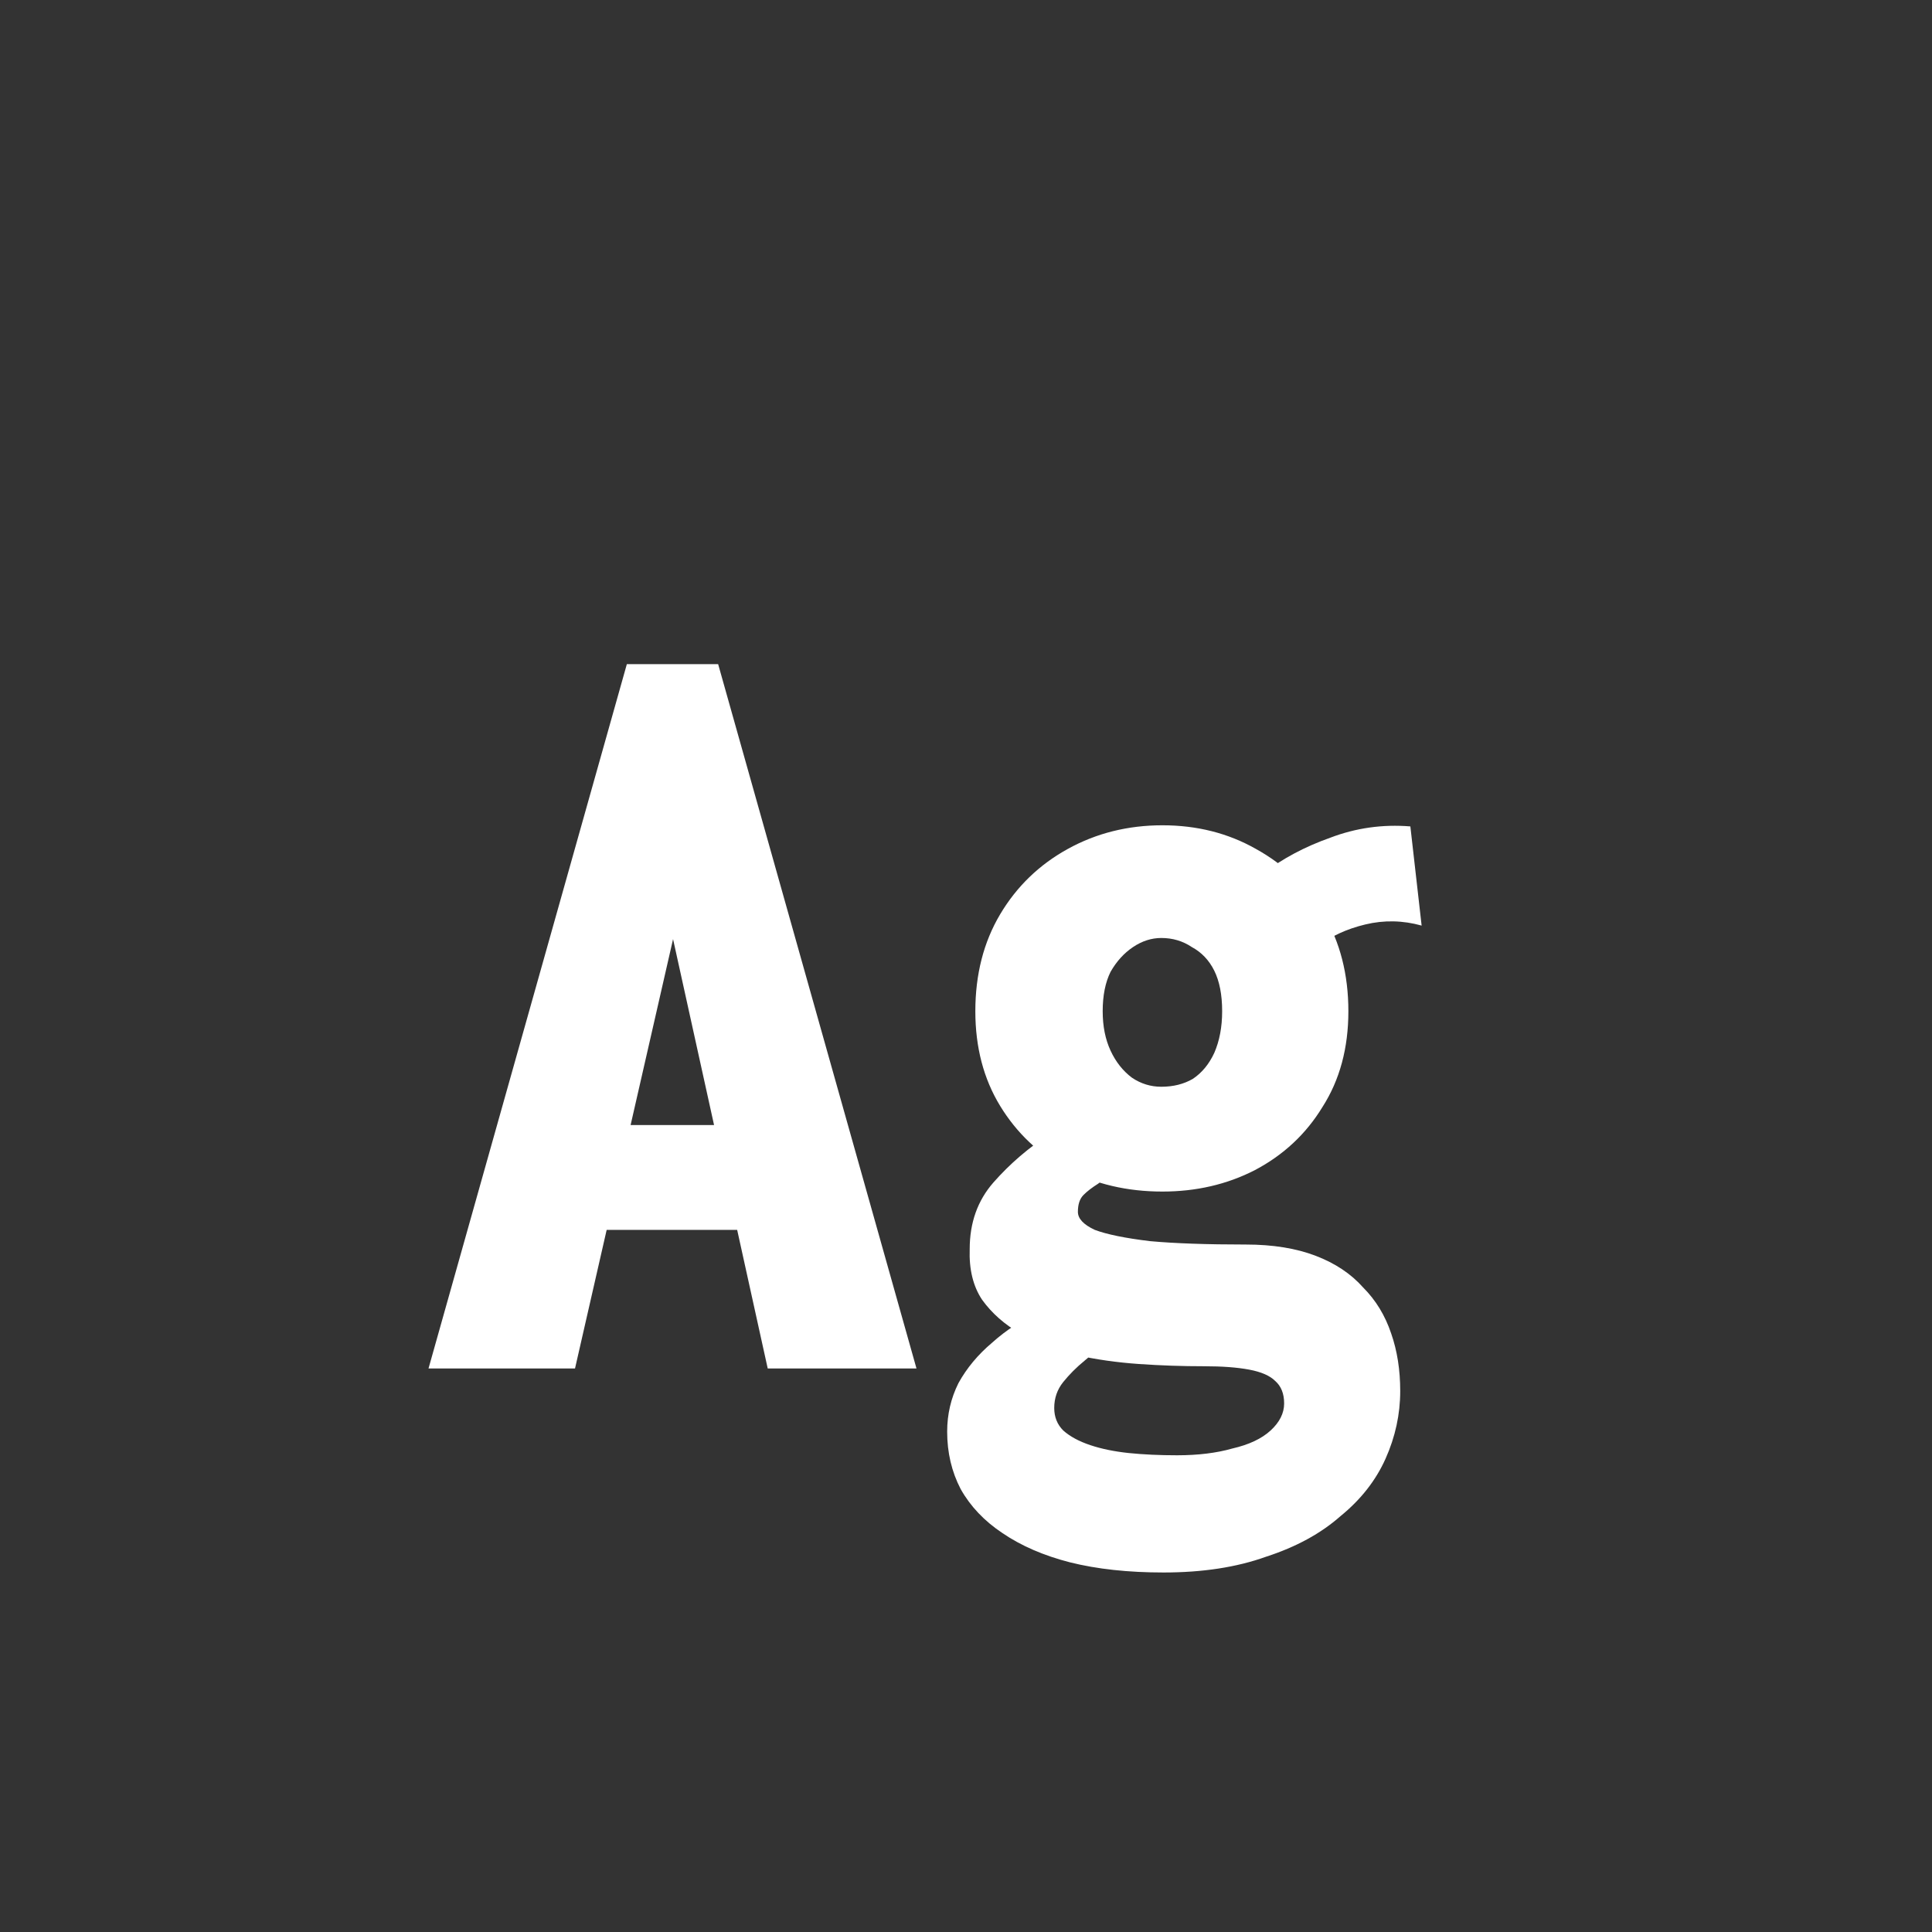<svg width="24" height="24" viewBox="0 0 24 24" fill="none" xmlns="http://www.w3.org/2000/svg">
<rect x="0" y="0" width="24" height="24" fill="#333333" stroke="none"/>
<path d="M9.873 15.278H6.709L6.919 13.976H9.635L9.873 15.278ZM8.361 11.666L7.143 17H5.323L7.787 8.25H8.921L11.385 17H9.537L8.361 11.666ZM14.454 19.534C14.015 19.534 13.628 19.492 13.292 19.408C12.965 19.324 12.685 19.203 12.452 19.044C12.228 18.895 12.055 18.713 11.934 18.498C11.822 18.283 11.766 18.045 11.766 17.784C11.766 17.569 11.813 17.369 11.906 17.182C12.009 16.995 12.149 16.827 12.326 16.678C12.503 16.519 12.699 16.393 12.914 16.3L13.782 16.636C13.689 16.72 13.586 16.809 13.474 16.902C13.371 16.986 13.283 17.075 13.208 17.168C13.133 17.261 13.096 17.369 13.096 17.49C13.096 17.602 13.133 17.695 13.208 17.77C13.292 17.845 13.404 17.905 13.544 17.952C13.684 17.999 13.843 18.031 14.02 18.05C14.207 18.069 14.407 18.078 14.622 18.078C14.883 18.078 15.112 18.05 15.308 17.994C15.513 17.947 15.672 17.873 15.784 17.77C15.896 17.667 15.952 17.555 15.952 17.434C15.952 17.313 15.915 17.219 15.84 17.154C15.775 17.089 15.667 17.042 15.518 17.014C15.369 16.986 15.182 16.972 14.958 16.972C14.687 16.972 14.417 16.963 14.146 16.944C13.875 16.925 13.614 16.888 13.362 16.832C13.11 16.767 12.881 16.678 12.676 16.566C12.48 16.454 12.321 16.314 12.2 16.146C12.088 15.978 12.037 15.768 12.046 15.516C12.046 15.189 12.144 14.914 12.34 14.69C12.545 14.457 12.779 14.256 13.04 14.088L13.88 14.508C13.796 14.583 13.717 14.648 13.642 14.704C13.567 14.751 13.507 14.797 13.46 14.844C13.413 14.891 13.39 14.961 13.39 15.054C13.39 15.138 13.46 15.213 13.6 15.278C13.749 15.334 13.978 15.381 14.286 15.418C14.594 15.446 14.991 15.46 15.476 15.46C15.812 15.46 16.101 15.507 16.344 15.6C16.587 15.693 16.783 15.824 16.932 15.992C17.091 16.151 17.207 16.342 17.282 16.566C17.357 16.781 17.394 17.019 17.394 17.28C17.394 17.569 17.333 17.849 17.212 18.12C17.091 18.391 16.904 18.629 16.652 18.834C16.409 19.049 16.101 19.217 15.728 19.338C15.364 19.469 14.939 19.534 14.454 19.534ZM14.44 14.802C14.001 14.802 13.605 14.709 13.25 14.522C12.905 14.335 12.629 14.074 12.424 13.738C12.219 13.402 12.116 13.01 12.116 12.562C12.116 12.105 12.219 11.703 12.424 11.358C12.629 11.013 12.909 10.742 13.264 10.546C13.619 10.35 14.011 10.252 14.44 10.252C14.869 10.252 15.257 10.35 15.602 10.546C15.957 10.742 16.237 11.013 16.442 11.358C16.647 11.703 16.75 12.105 16.75 12.562C16.75 13.019 16.643 13.416 16.428 13.752C16.223 14.088 15.943 14.349 15.588 14.536C15.243 14.713 14.86 14.802 14.44 14.802ZM14.426 13.5C14.575 13.5 14.706 13.467 14.818 13.402C14.93 13.327 15.019 13.22 15.084 13.08C15.149 12.931 15.182 12.758 15.182 12.562C15.182 12.357 15.149 12.189 15.084 12.058C15.019 11.927 14.925 11.829 14.804 11.764C14.692 11.689 14.566 11.652 14.426 11.652C14.305 11.652 14.188 11.689 14.076 11.764C13.964 11.839 13.871 11.941 13.796 12.072C13.731 12.203 13.698 12.366 13.698 12.562C13.698 12.749 13.731 12.912 13.796 13.052C13.861 13.192 13.95 13.304 14.062 13.388C14.174 13.463 14.295 13.5 14.426 13.5ZM16.358 11.764L15.686 10.854C15.929 10.667 16.209 10.518 16.526 10.406C16.843 10.285 17.175 10.238 17.52 10.266L17.66 11.498C17.427 11.433 17.193 11.428 16.96 11.484C16.727 11.54 16.526 11.633 16.358 11.764Z" fill="white"/>
</svg>
